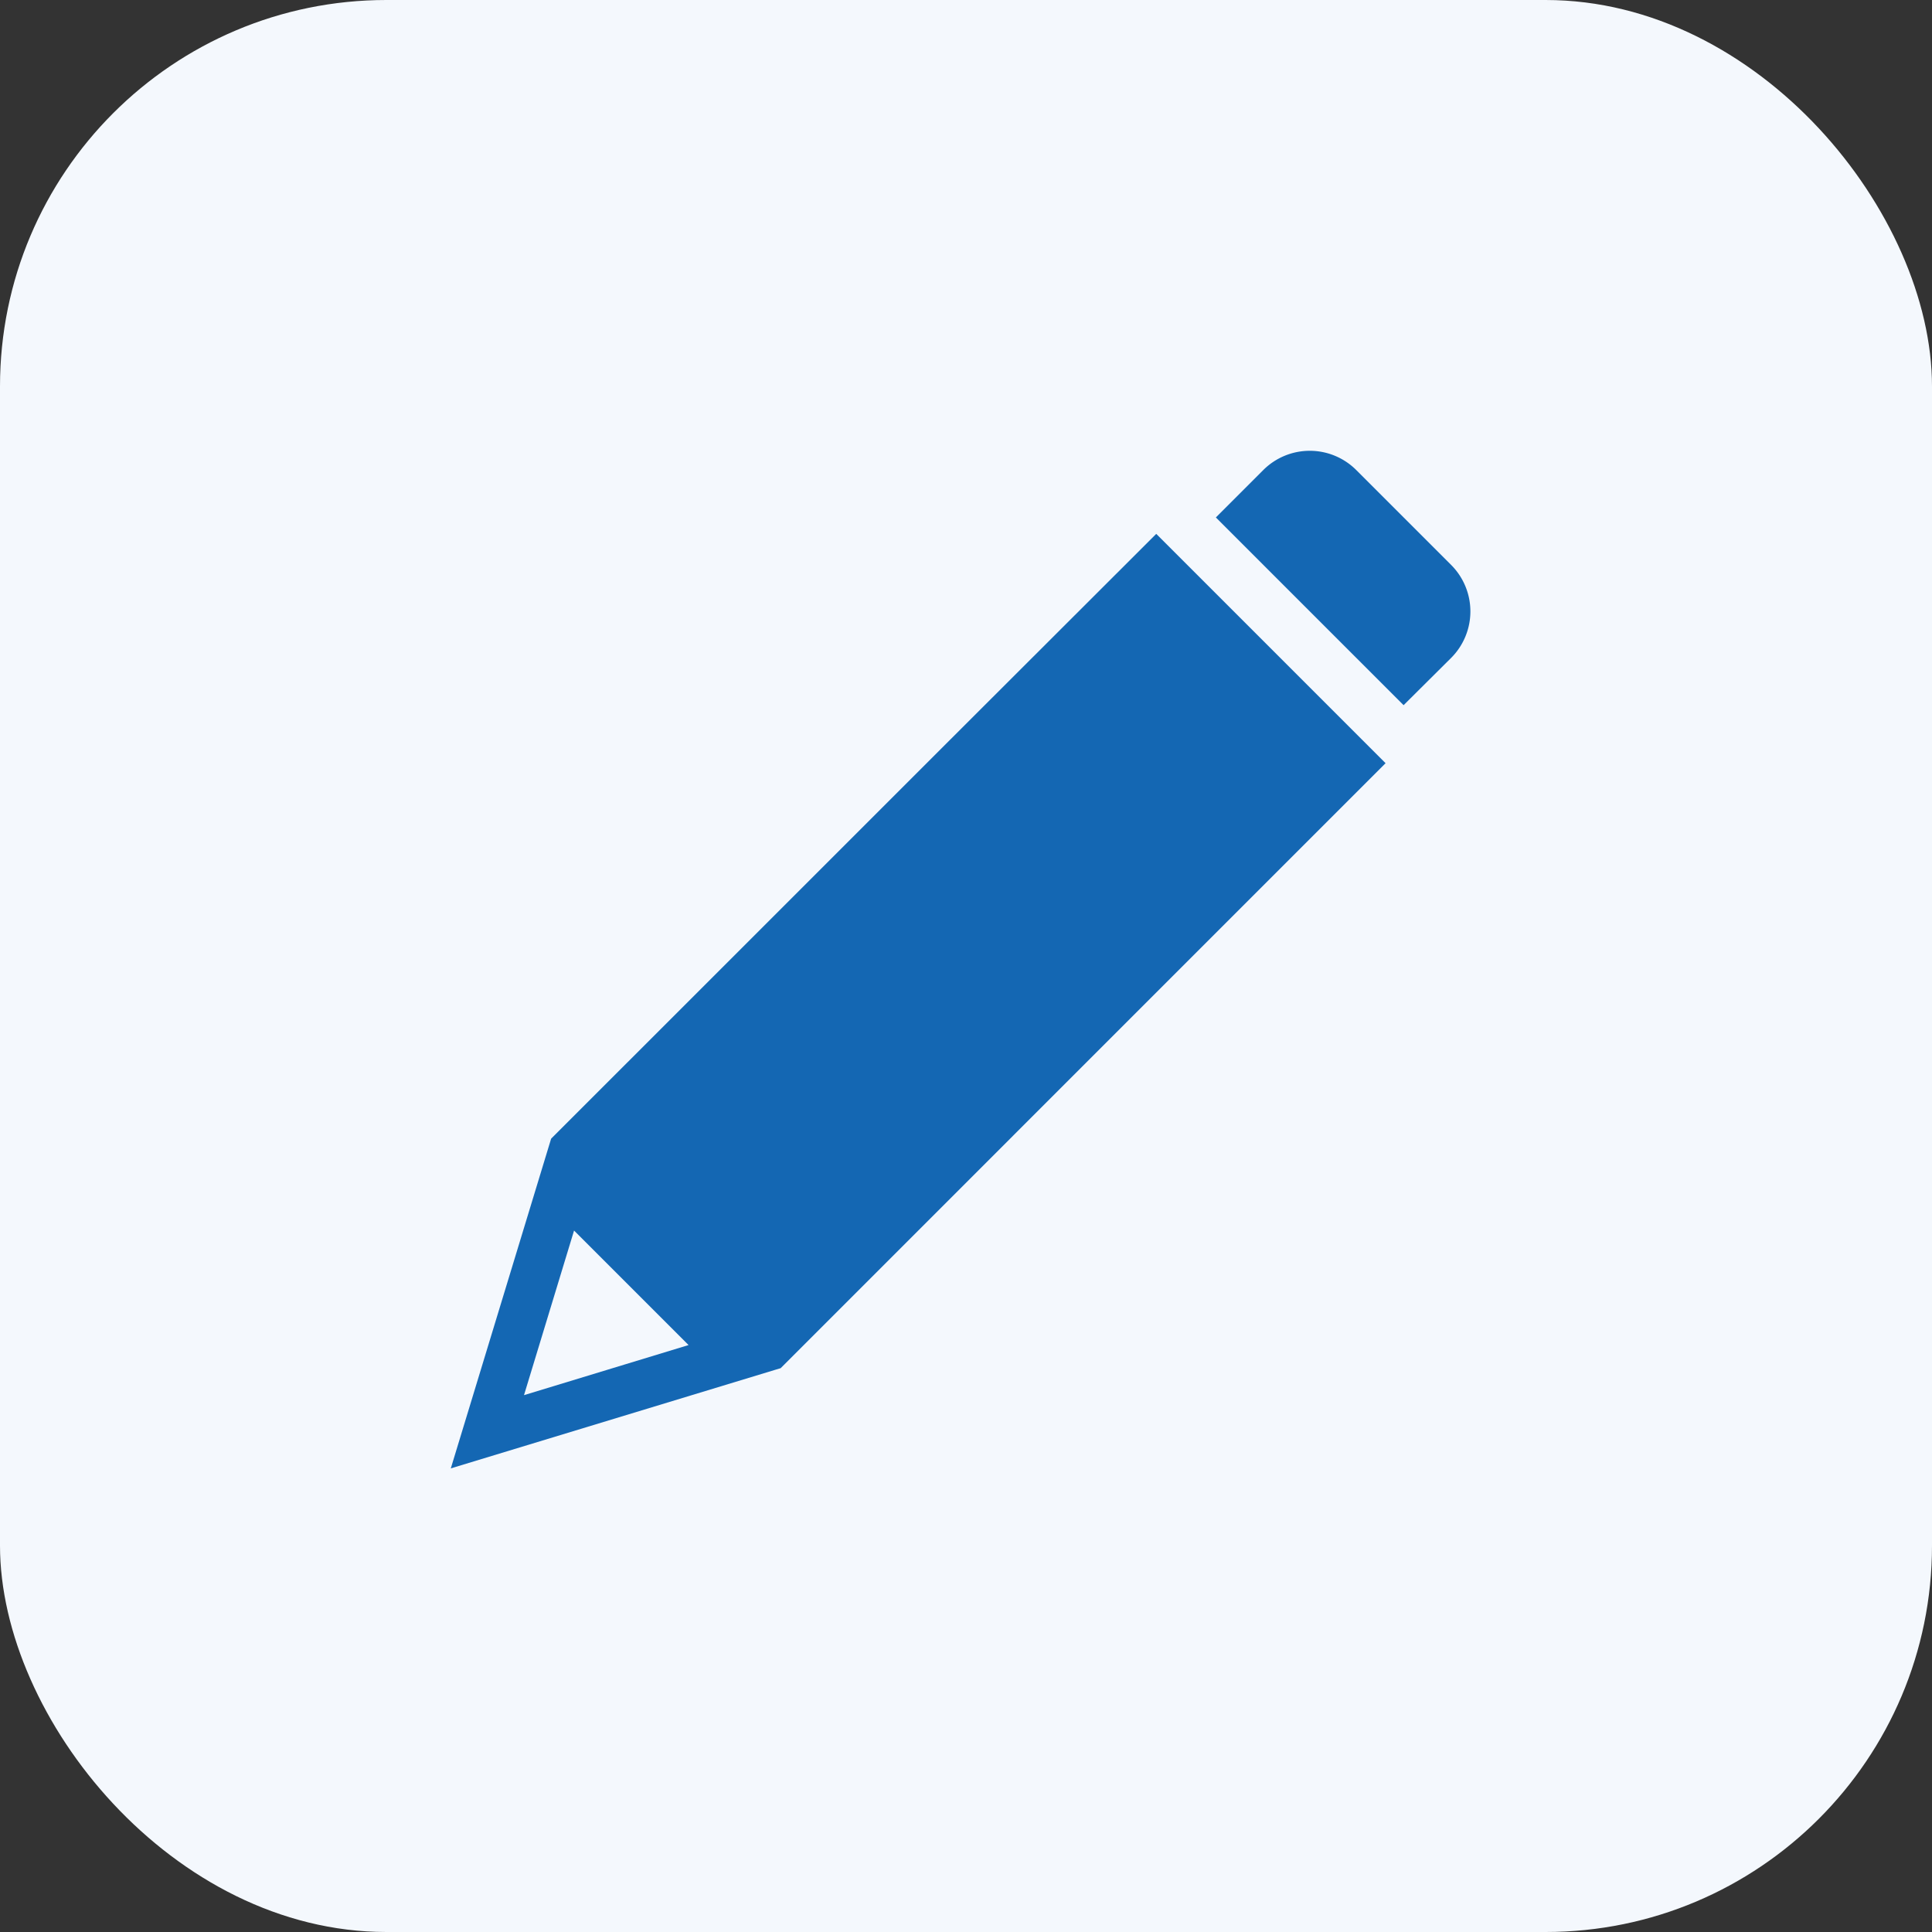 <svg xmlns="http://www.w3.org/2000/svg" width="30" height="30" viewBox="0 0 30 30">
  <rect x="0" y="0" width="30" height="30" fill="#333333" stroke="none"/>
  <defs>
    <style>
      .cls-1 {
        fill: #f4f8fd;
      }

      .cls-2 {
        fill: #1467b3;
      }
    </style>
  </defs>
  <g id="Group_589" data-name="Group 589" transform="translate(13908 20881)">
    <rect id="Rectangle_1889" data-name="Rectangle 1889" class="cls-1" width="30" height="30" rx="6" transform="translate(-13908 -20881)"/>
    <g id="定番ペンのフリーアイコン素材" transform="translate(-13901 -20874)">
      <path id="Path_115" data-name="Path 115" class="cls-2" d="M5.122,55.037l.057-.057L11.2,48.958l.062-.062.062-.062,3.191-3.191a0,0,0,0,0,0,0l-3.561-3.561h0L7.762,45.27l-.062.062-.062.062L1.558,51.473h0L0,56.593a0,0,0,0,0,0,0L5.045,55.06Zm-3.986.421L1.914,52.9h0l1.778,1.778a0,0,0,0,1,0,0l-2.556.778A0,0,0,0,1,1.136,55.457Z" transform="translate(0 -40.792)"/>
      <path id="Path_116" data-name="Path 116" class="cls-2" d="M387.829,3.694a1.021,1.021,0,0,0,0-1.44L386.352.777a1.021,1.021,0,0,0-1.44,0l-.738.738a0,0,0,0,0,0,0l2.915,2.915h0Z" transform="translate(-372.294 -0.48)"/>
    </g>
  </g>
</svg>
